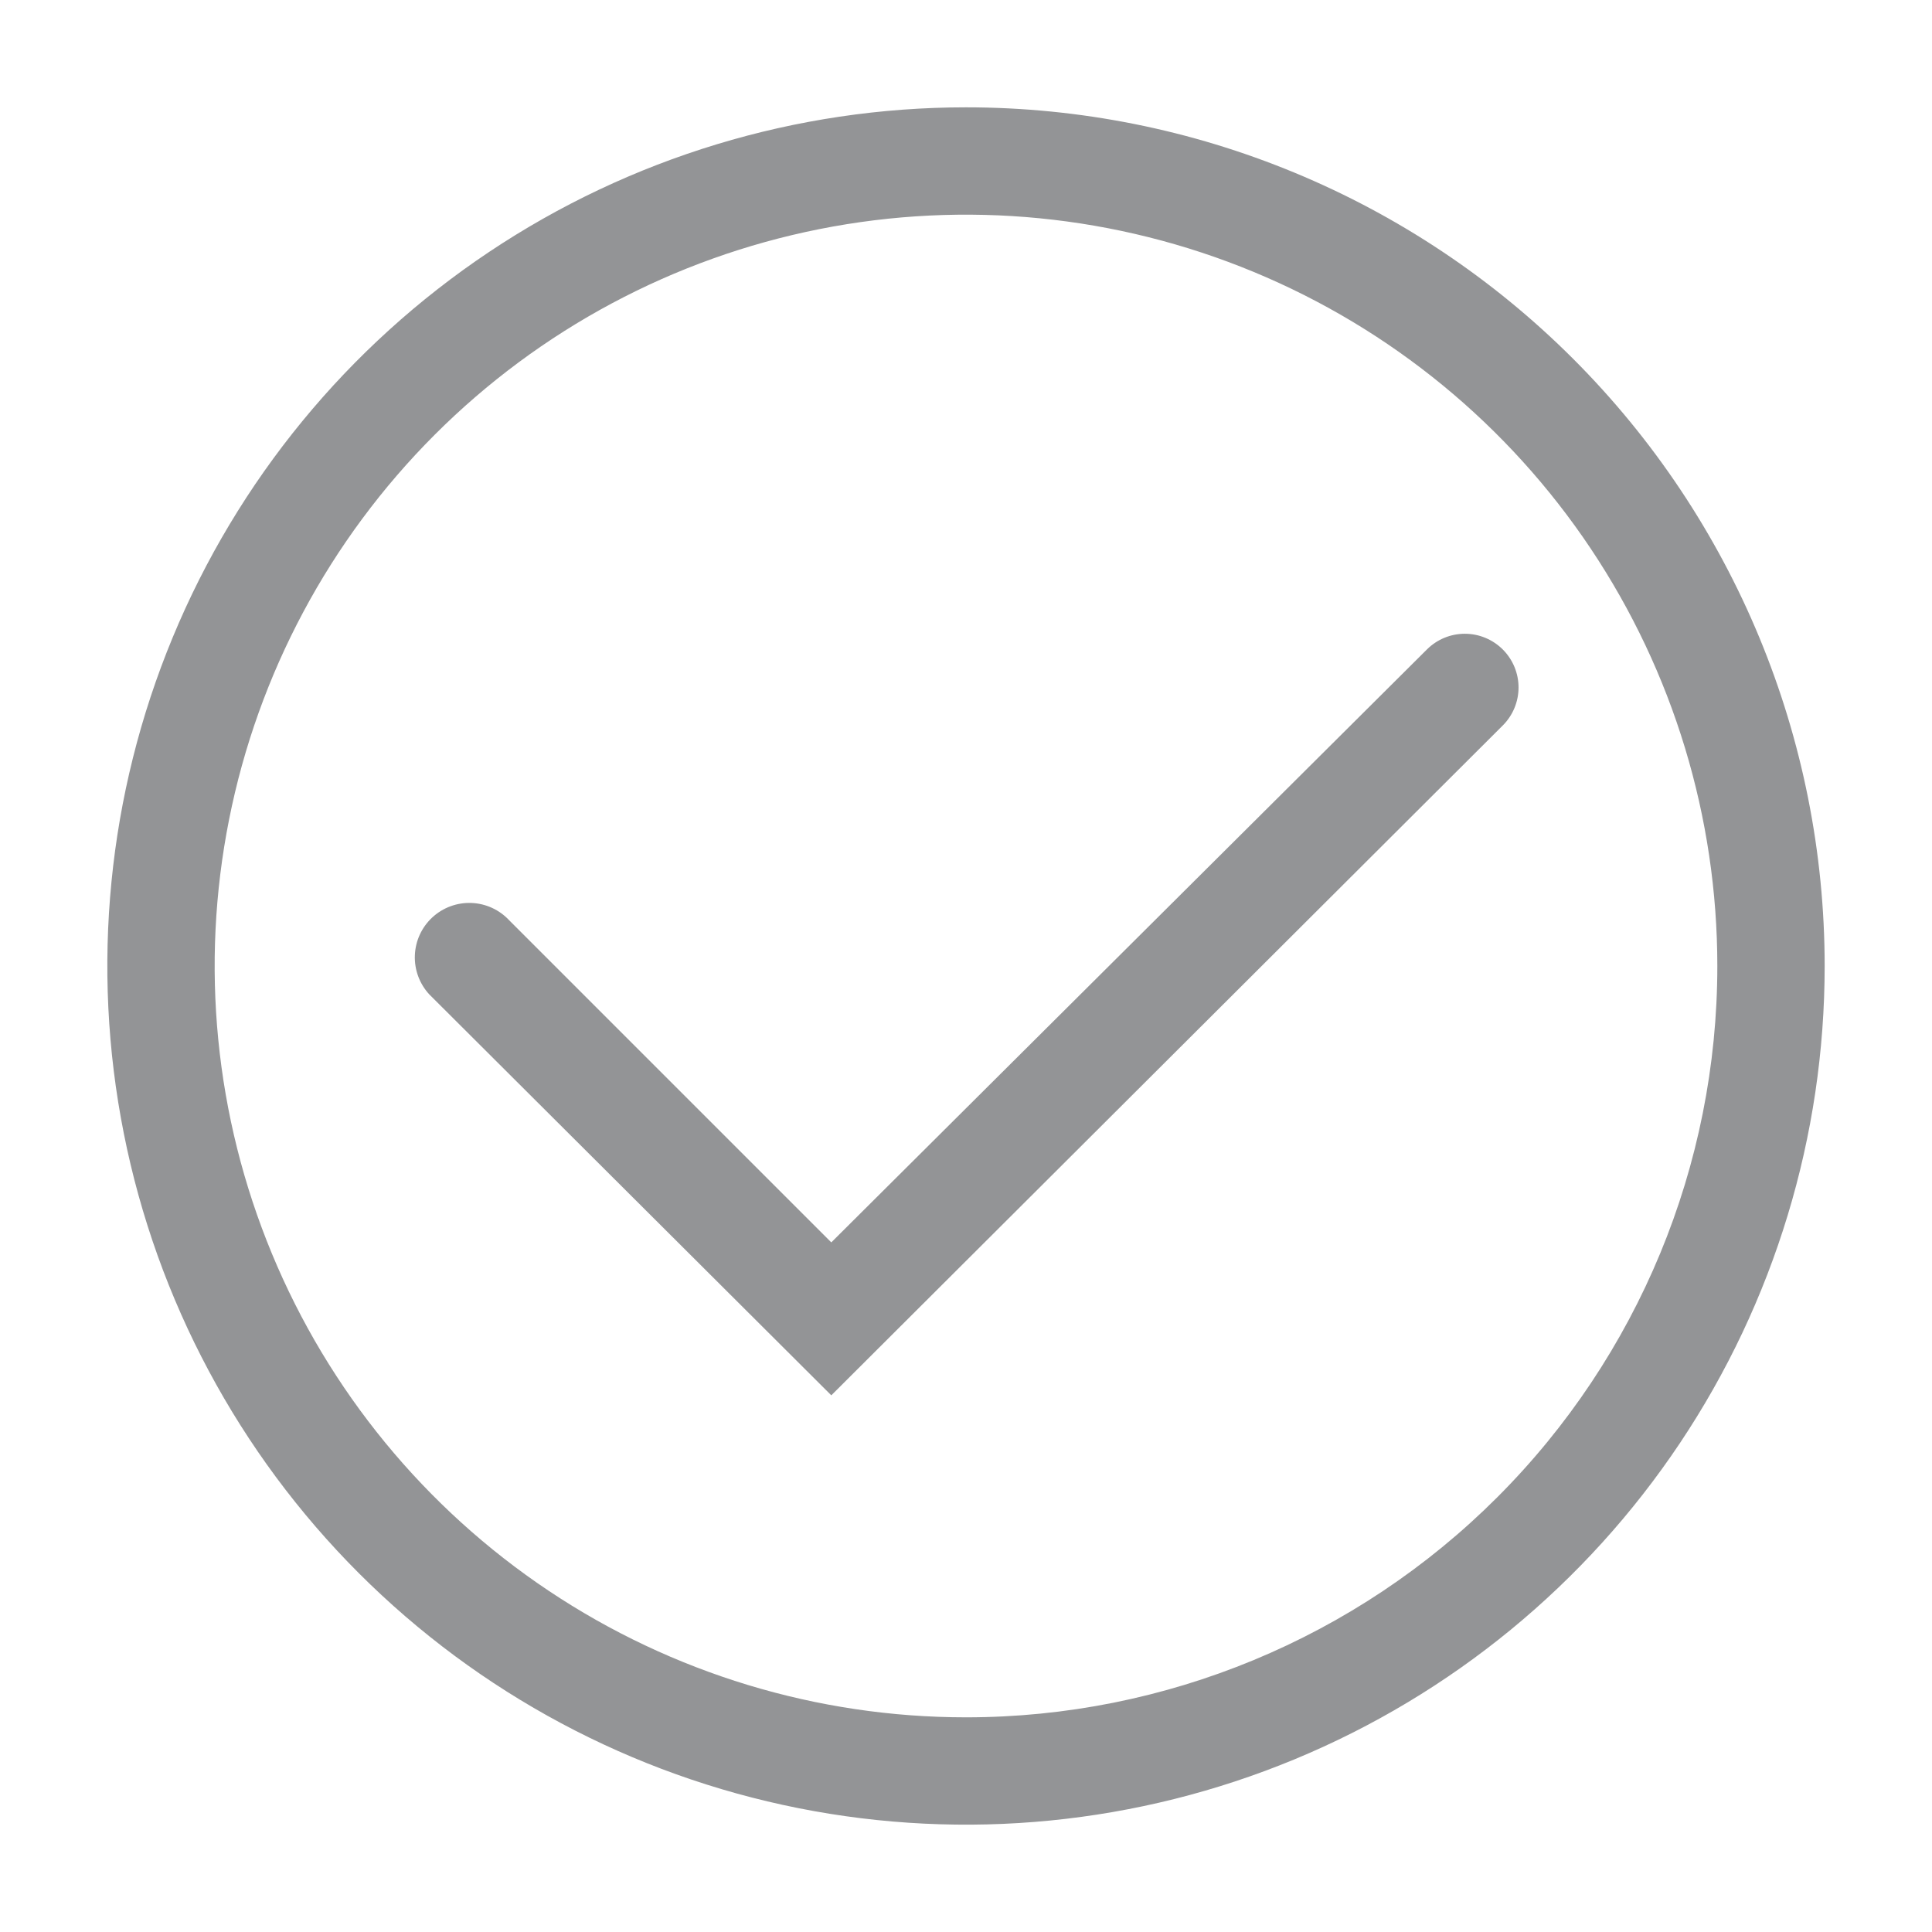 <svg width="240" height="240" viewBox="0 0 240 240" fill="none" xmlns="http://www.w3.org/2000/svg">
<path d="M120 13.333C98.903 13.333 78.28 19.589 60.739 31.31C43.198 43.031 29.526 59.69 21.453 79.18C13.379 98.671 11.267 120.118 15.383 140.81C19.498 161.501 29.657 180.507 44.575 195.425C59.493 210.342 78.499 220.501 99.19 224.617C119.881 228.733 141.329 226.62 160.819 218.547C180.31 210.474 196.969 196.802 208.69 179.261C220.411 161.72 226.666 141.097 226.666 120C226.666 91.71 215.428 64.579 195.424 44.575C175.421 24.571 148.289 13.333 120 13.333V13.333ZM120 213.333C101.54 213.333 83.495 207.859 68.147 197.604C52.798 187.348 40.835 172.771 33.771 155.717C26.707 138.663 24.858 119.896 28.46 101.791C32.061 83.687 40.95 67.056 54.003 54.003C67.056 40.95 83.686 32.061 101.791 28.46C119.896 24.859 138.662 26.707 155.717 33.771C172.771 40.835 187.348 52.798 197.604 68.147C207.859 83.495 213.333 101.54 213.333 120C213.333 144.753 203.5 168.493 185.996 185.997C168.493 203.5 144.753 213.333 120 213.333Z" fill="#939496"/>
<path d="M186.667 80.667C185.417 79.425 183.728 78.728 181.967 78.728C180.205 78.728 178.516 79.425 177.267 80.667L103.267 154.333L63.267 114.333C62.047 113.016 60.353 112.237 58.559 112.169C56.765 112.1 55.017 112.747 53.7 113.967C52.383 115.187 51.604 116.88 51.535 118.674C51.467 120.468 52.113 122.216 53.333 123.533L103.267 173.333L186.667 90.133C187.291 89.514 187.787 88.776 188.126 87.964C188.464 87.151 188.639 86.28 188.639 85.4C188.639 84.52 188.464 83.648 188.126 82.836C187.787 82.024 187.291 81.286 186.667 80.667Z" fill="#939496"/>
</svg>
